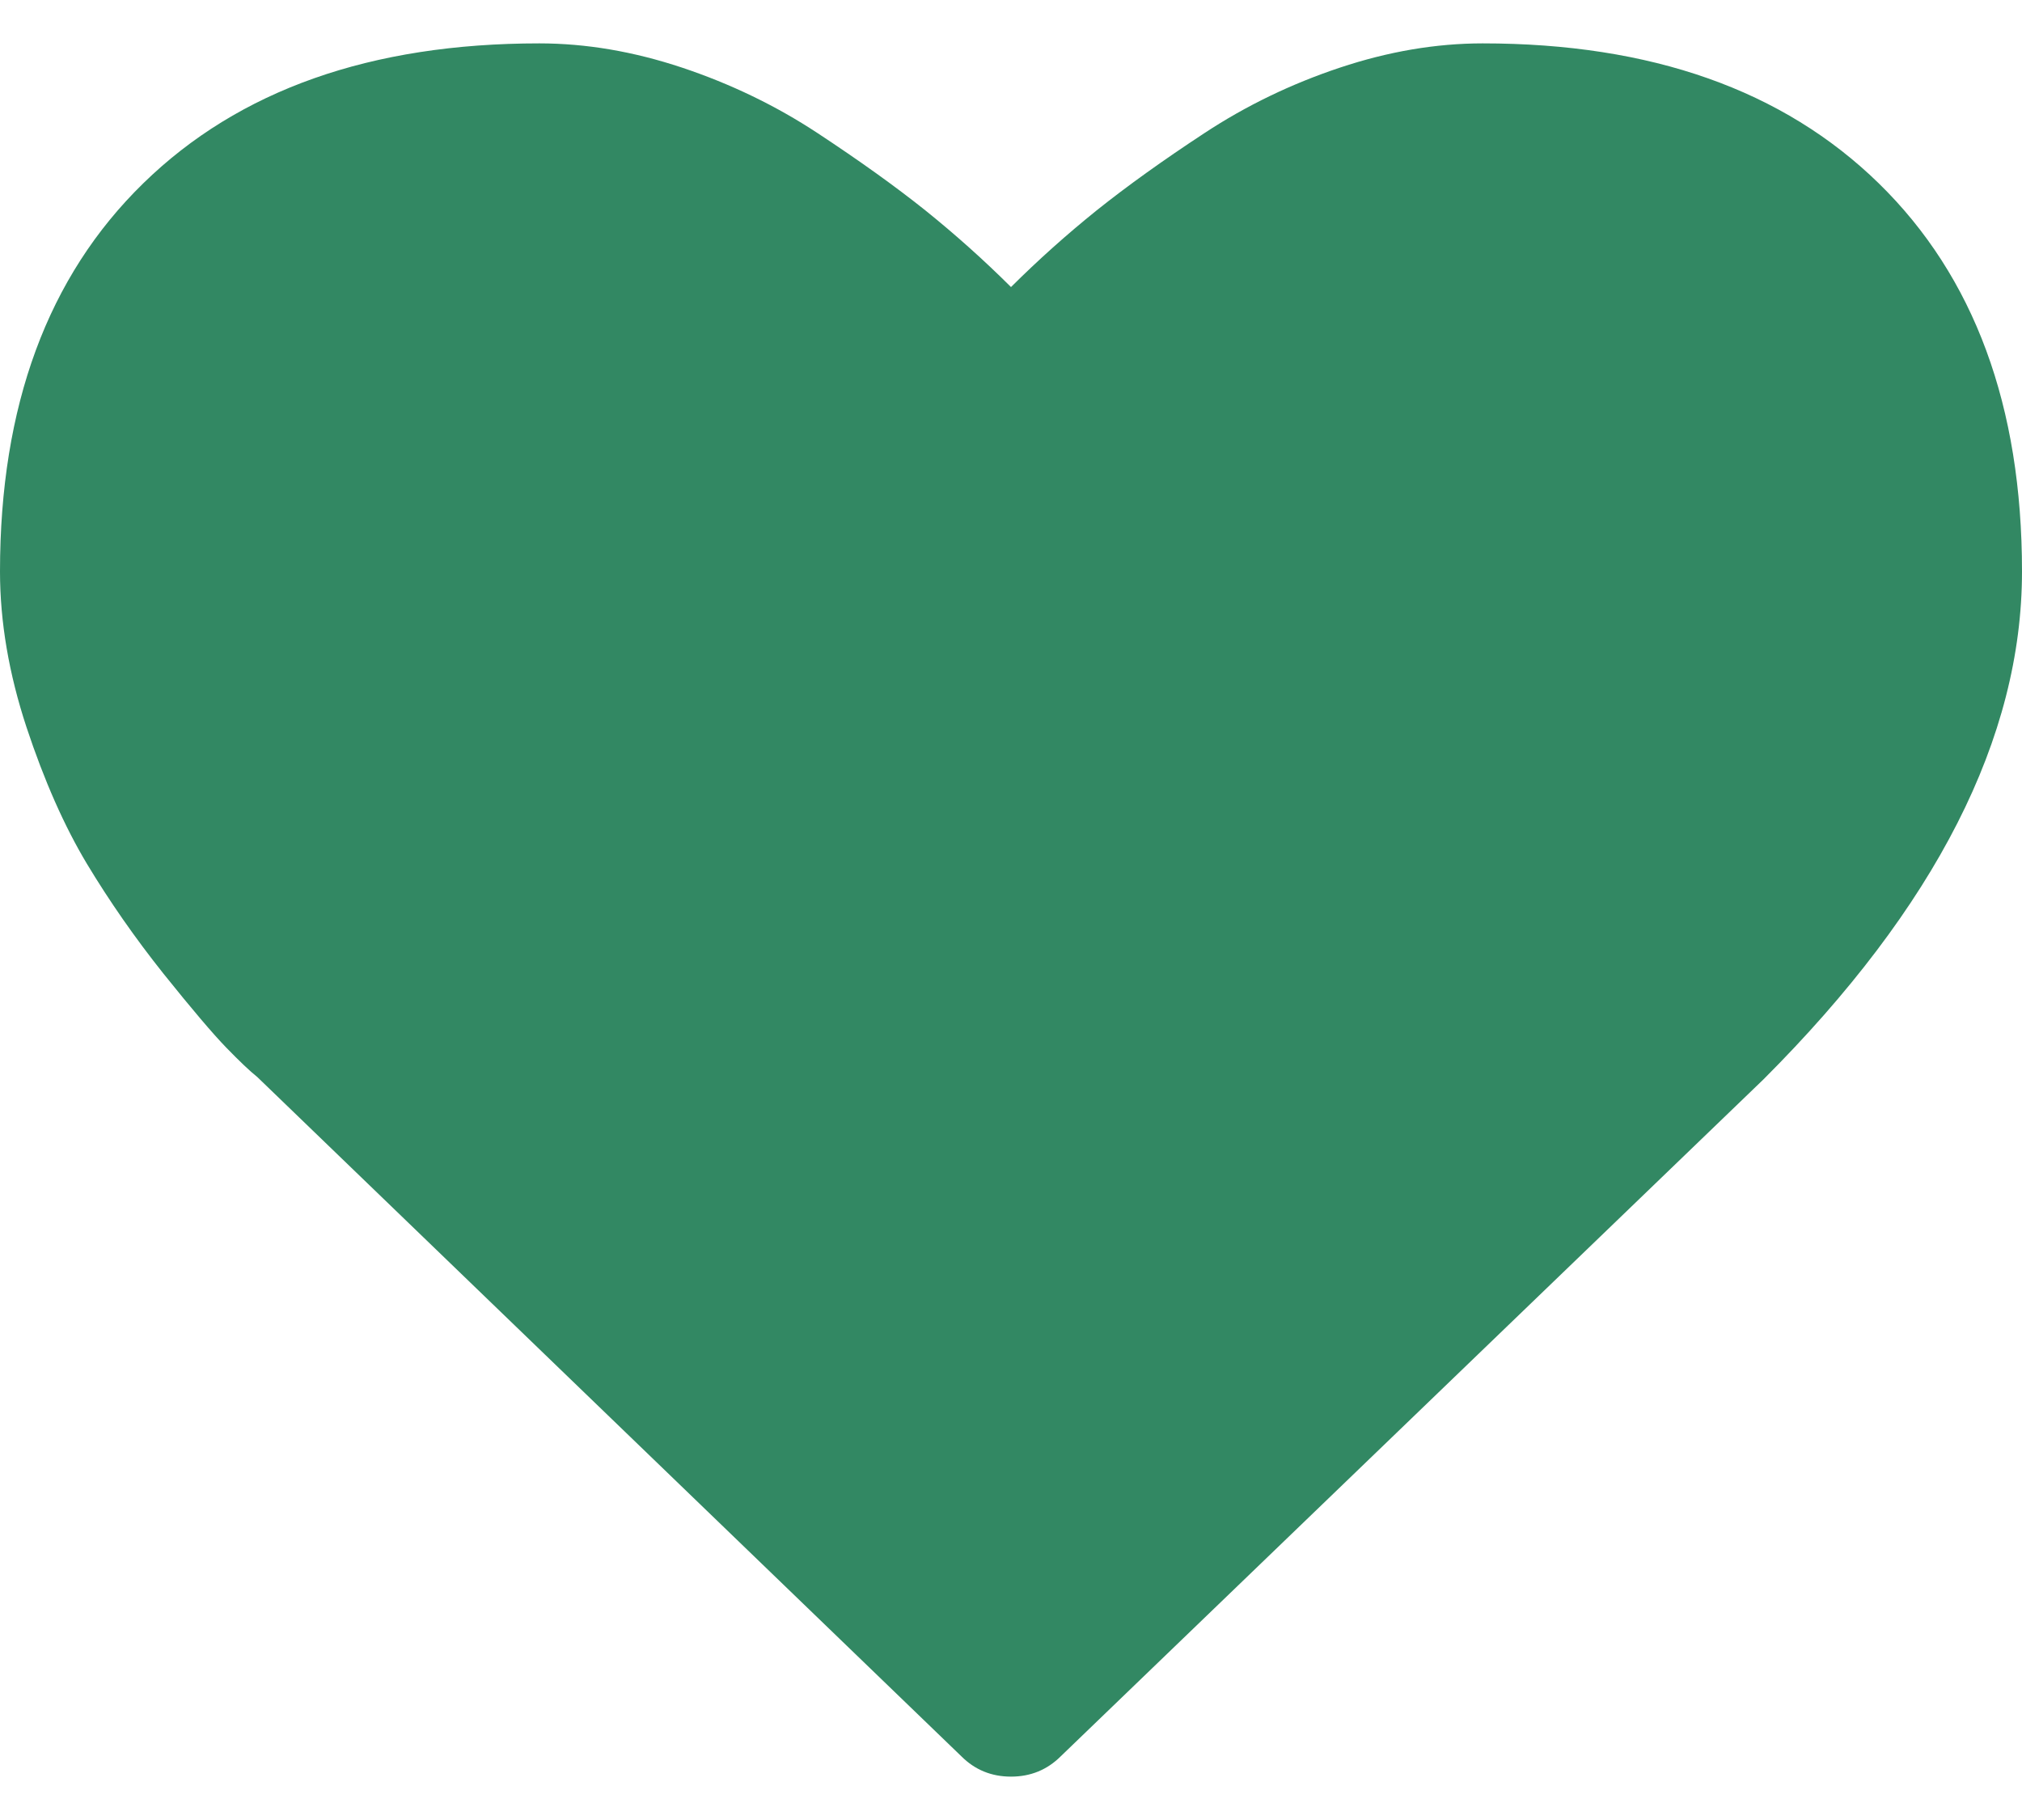 <svg width="20" height="18" viewBox="0 0 20 18" fill="none" xmlns="http://www.w3.org/2000/svg">
<path d="M18.583 1.813C17.637 0.89 16.332 0.429 14.665 0.429C14.204 0.429 13.733 0.509 13.253 0.669C12.773 0.829 12.327 1.044 11.914 1.316C11.501 1.587 11.146 1.842 10.848 2.08C10.551 2.319 10.268 2.572 10 2.839C9.732 2.572 9.449 2.319 9.152 2.08C8.854 1.842 8.499 1.588 8.086 1.316C7.673 1.044 7.226 0.829 6.747 0.669C6.267 0.509 5.796 0.429 5.335 0.429C3.668 0.429 2.362 0.89 1.417 1.813C0.472 2.735 0 4.015 0 5.652C0 6.15 0.088 6.664 0.262 7.192C0.437 7.72 0.636 8.17 0.859 8.542C1.083 8.914 1.336 9.277 1.618 9.631C1.901 9.984 2.108 10.227 2.238 10.361C2.368 10.495 2.47 10.592 2.545 10.652L9.509 17.37C9.643 17.504 9.807 17.571 10 17.571C10.193 17.571 10.357 17.504 10.491 17.371L17.444 10.674C19.148 8.97 20 7.296 20 5.652C20 4.015 19.527 2.735 18.583 1.813Z" fill="#328863"/>
</svg>
